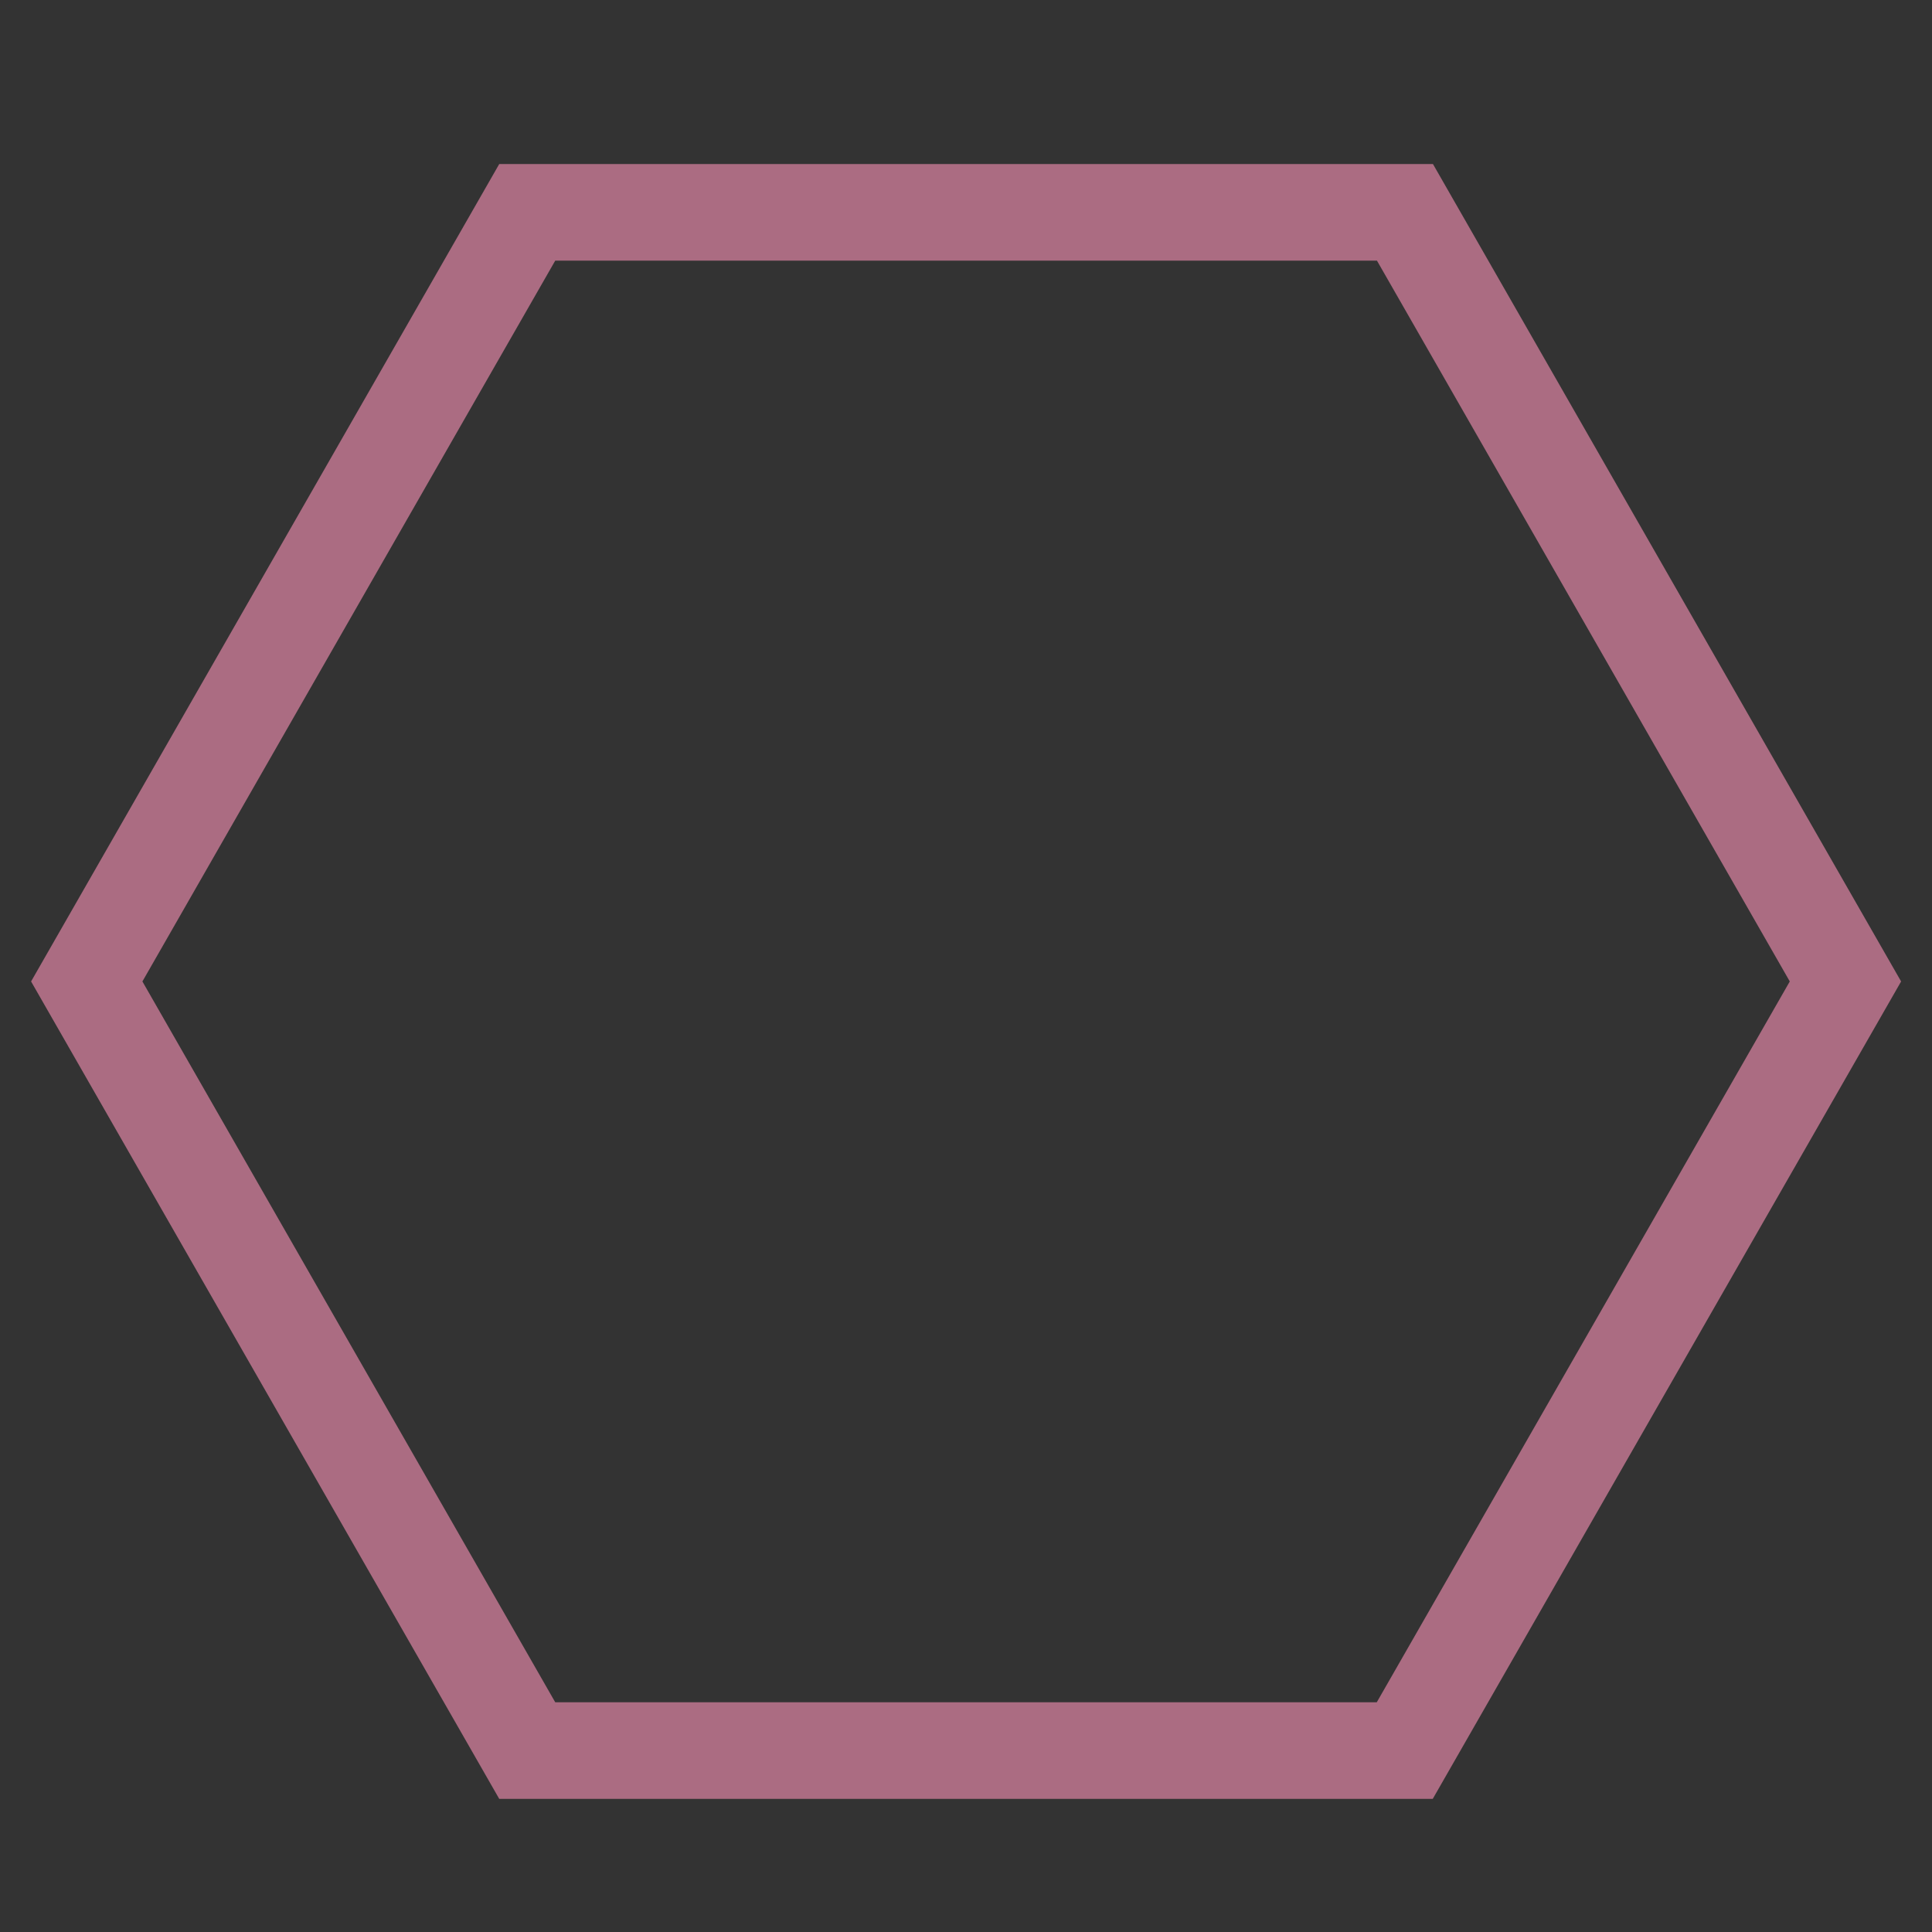 <svg xmlns="http://www.w3.org/2000/svg" viewBox="0 0 100 100">
    <rect x="0" y="0" width="100" height="100" fill="#333333" stroke="none"/>
    <defs>
        <path id="hexagon"
            d="M 727.1 906.1 H 272.9 L 44.9 508 l 228 -398.1 h 454.3 l 228 398.1 L 727.1 906.1 z" />
    </defs>
    <use id="outer" href="#hexagon" transform="translate(0) matrix(1,0,0,1,0,0)" />
    <use id="inner" href="#hexagon" transform="scale(0.83) matrix(1,0,0,1,0,0)" transform-origin="center" />
    <path id="q" d="M 83 57 A 25 25 0 1 0 70 70 L 80 80" />
    <style>
        :root {
            --primary: #AB6C82;
            --secondary: #475C7A;
        }

        #q {
            transform: translate(-8px, 2px) scale(0.8) rotate(-5deg);
            transform-origin: center;
            stroke-width: 12;
            stroke: white;
            fill: none;
        }

        #hexagon {
            transform: scale(0.1);
        }

        #outer {
            stroke: #AB6C82;
            fill: none;
            stroke-width: 50;
        }

        #inner {
            stroke: #475C7A;
            fill: #475C7A;
            stroke-width: 65;

        }
    </style>
</svg>